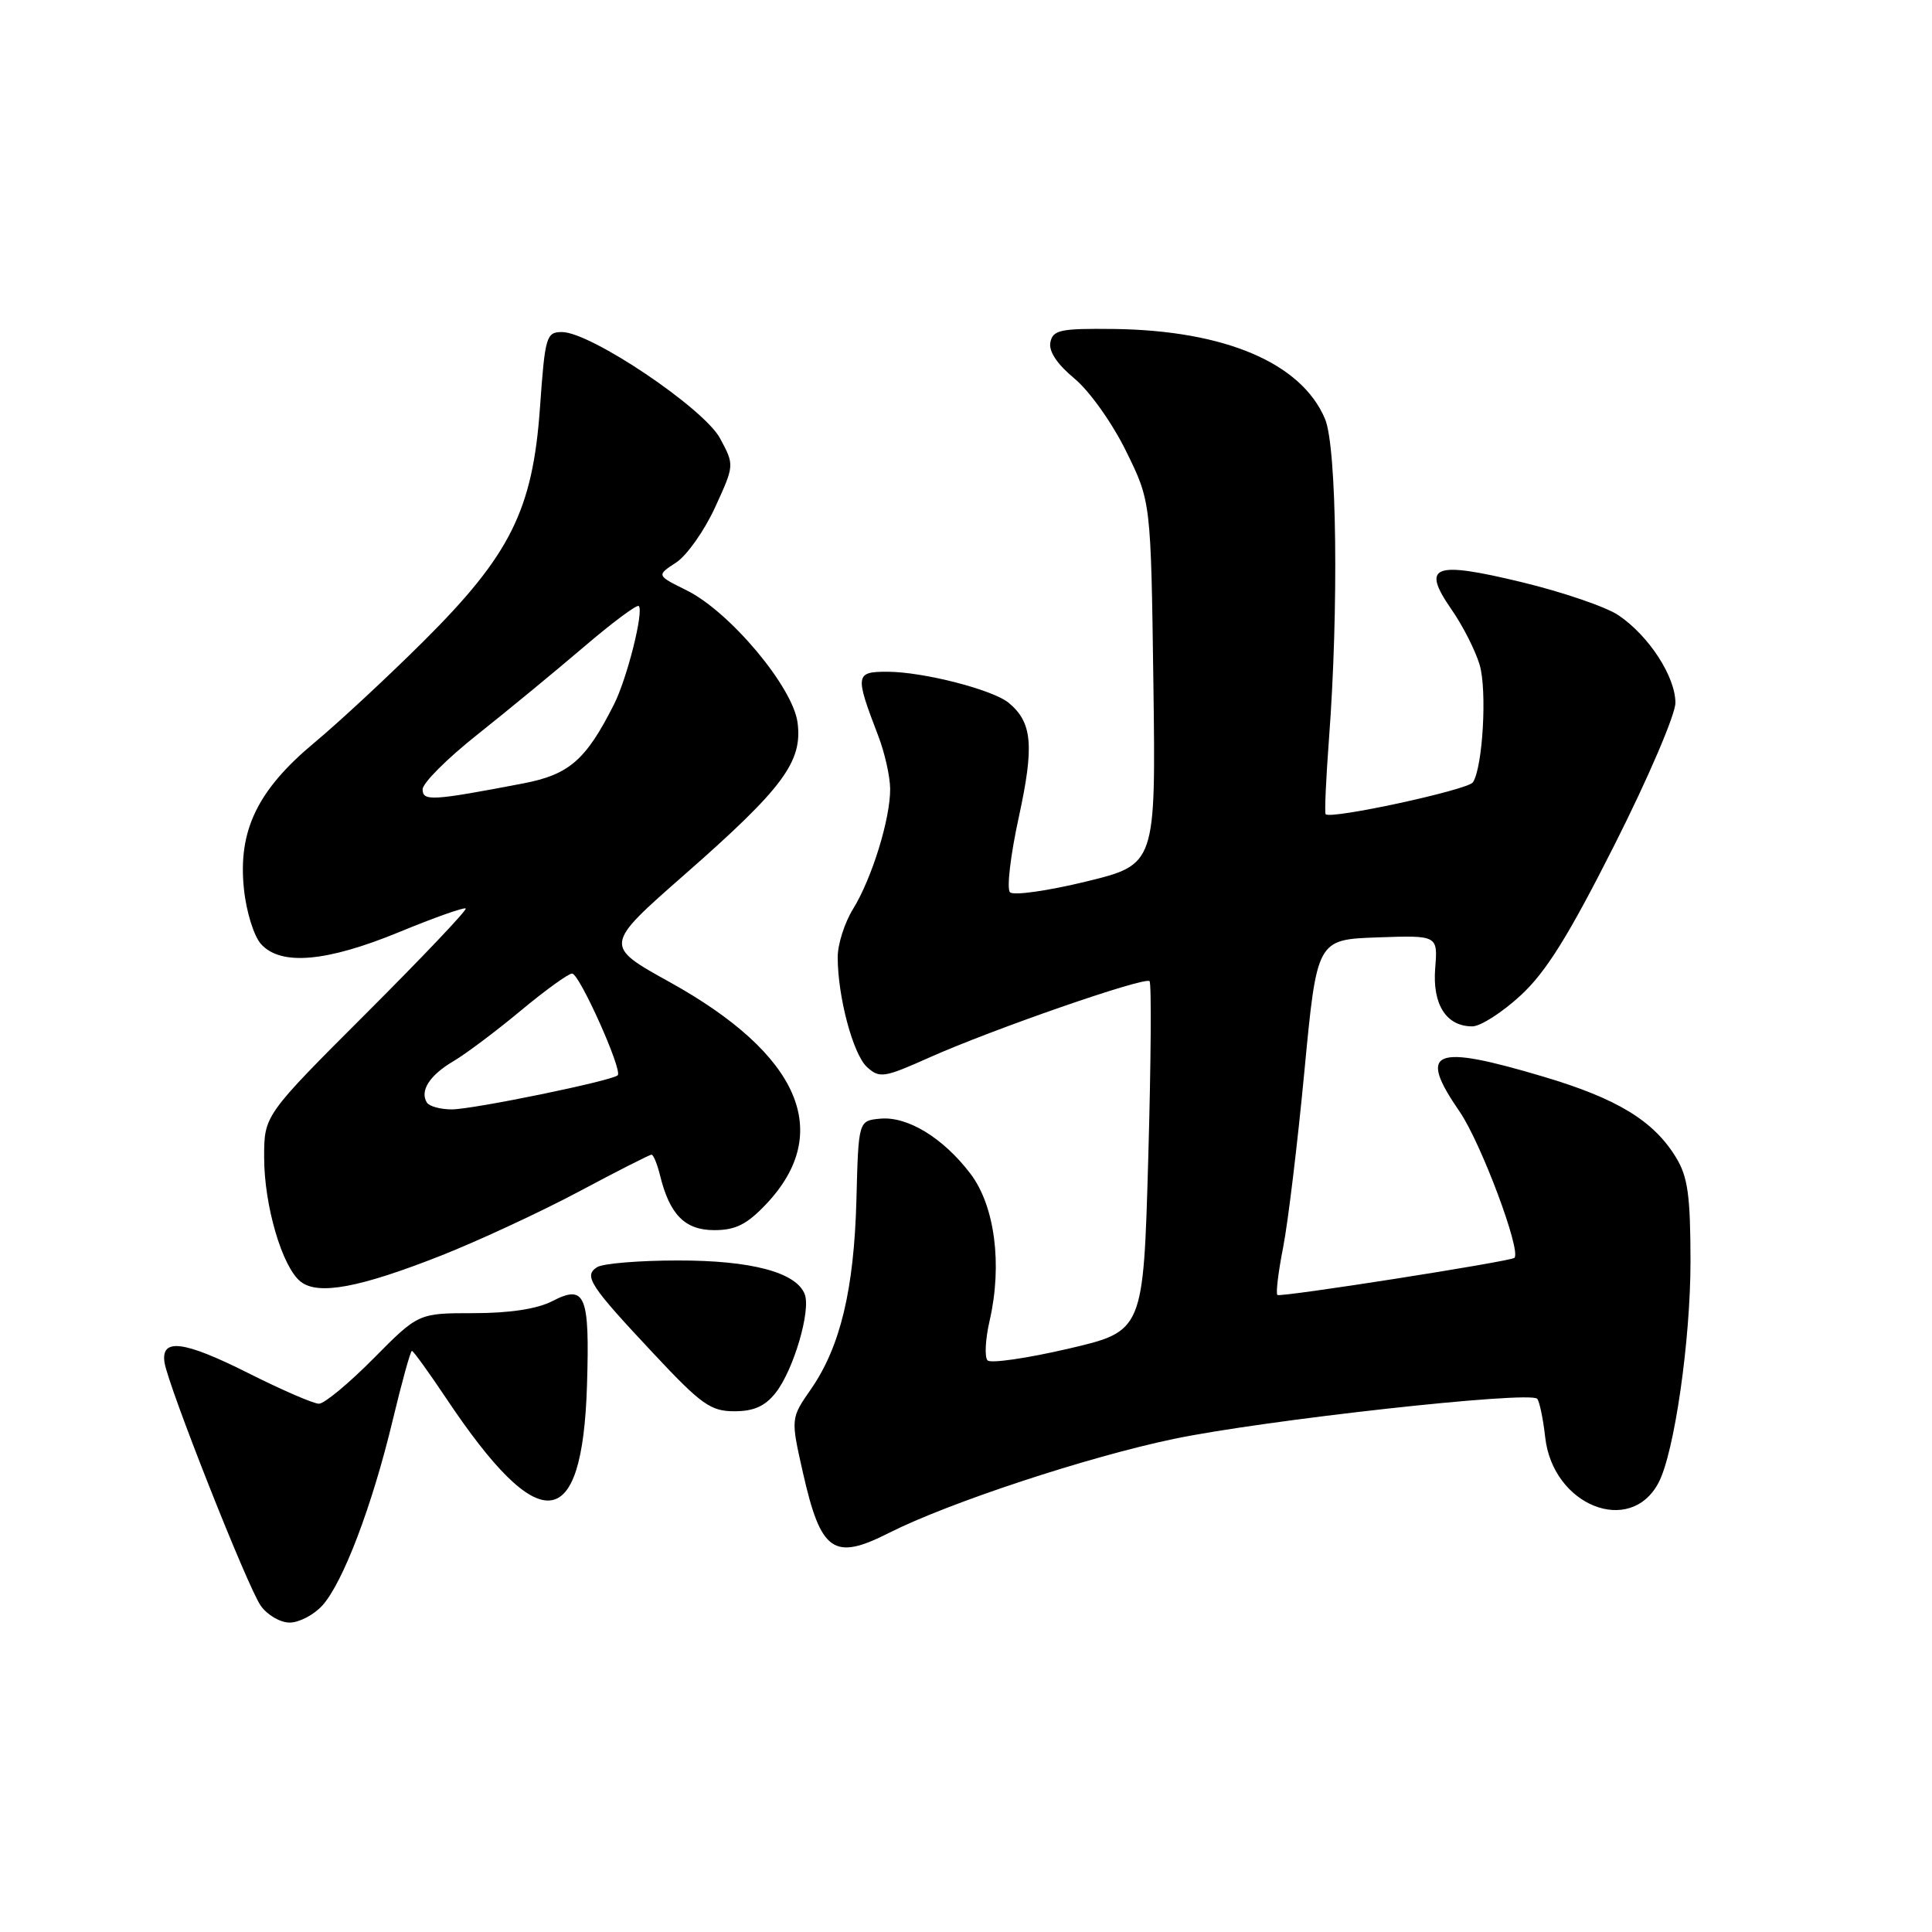 <?xml version="1.0" encoding="UTF-8" standalone="no"?>
<!DOCTYPE svg PUBLIC "-//W3C//DTD SVG 1.1//EN" "http://www.w3.org/Graphics/SVG/1.1/DTD/svg11.dtd" >
<svg xmlns="http://www.w3.org/2000/svg" xmlns:xlink="http://www.w3.org/1999/xlink" version="1.1" viewBox="0 0 256 256">
 <g >
 <path fill="currentColor"
d=" M 42.70 212.75 C 45.44 209.74 49.31 199.55 52.02 188.25 C 53.24 183.16 54.39 179.00 54.58 179.00 C 54.77 179.00 56.80 181.81 59.10 185.25 C 71.53 203.87 77.16 203.37 77.78 183.57 C 78.15 171.57 77.56 170.14 73.18 172.41 C 71.18 173.44 67.52 174.00 62.77 174.00 C 55.44 174.00 55.44 174.00 49.50 180.00 C 46.23 183.30 42.98 186.00 42.26 186.00 C 41.54 186.00 37.33 184.17 32.89 181.94 C 24.35 177.65 21.30 177.26 21.80 180.54 C 22.29 183.68 32.80 210.28 34.54 212.75 C 35.40 213.99 37.13 215.00 38.38 215.00 C 39.63 215.00 41.57 213.99 42.70 212.75 Z  M 117.79 203.12 C 125.70 199.12 144.05 193.07 155.50 190.67 C 167.48 188.17 202.62 184.28 203.68 185.34 C 203.98 185.65 204.47 187.96 204.75 190.47 C 205.77 199.50 216.02 203.59 219.77 196.46 C 221.86 192.49 224.00 177.63 224.00 167.14 C 223.99 158.43 223.65 155.93 222.08 153.37 C 219.12 148.51 214.30 145.57 204.50 142.66 C 189.86 138.30 187.80 139.16 193.41 147.30 C 196.22 151.39 201.60 165.73 200.67 166.67 C 200.18 167.15 169.61 171.94 169.26 171.59 C 169.04 171.37 169.38 168.54 170.02 165.29 C 170.66 162.04 171.93 151.54 172.84 141.94 C 174.50 124.50 174.50 124.50 182.51 124.21 C 190.52 123.93 190.52 123.93 190.17 128.30 C 189.79 133.11 191.64 136.00 195.09 136.00 C 196.17 136.00 199.04 134.16 201.48 131.91 C 204.86 128.80 207.85 124.00 213.96 111.89 C 218.38 103.13 222.00 94.69 222.00 93.13 C 222.00 89.65 218.48 84.24 214.45 81.52 C 212.80 80.41 207.03 78.44 201.64 77.14 C 189.87 74.30 188.29 74.93 192.36 80.80 C 193.84 82.93 195.50 86.21 196.06 88.09 C 197.06 91.46 196.48 101.66 195.17 103.66 C 194.51 104.67 176.20 108.63 175.65 107.88 C 175.50 107.67 175.70 103.22 176.09 98.00 C 177.40 80.72 177.14 59.27 175.58 55.53 C 172.47 48.10 162.30 43.77 147.54 43.59 C 140.51 43.51 139.51 43.72 139.18 45.36 C 138.94 46.56 140.08 48.26 142.36 50.15 C 144.33 51.77 147.38 56.05 149.20 59.76 C 152.50 66.45 152.50 66.45 152.83 90.50 C 153.15 114.55 153.15 114.55 143.91 116.81 C 138.82 118.05 134.29 118.69 133.83 118.23 C 133.37 117.77 133.90 113.29 135.00 108.26 C 137.06 98.79 136.79 95.73 133.66 93.13 C 131.56 91.39 122.37 89.03 117.63 89.01 C 113.31 89.00 113.26 89.39 116.37 97.50 C 117.22 99.70 117.93 102.85 117.95 104.50 C 117.99 108.45 115.54 116.39 113.02 120.47 C 111.91 122.27 111.00 125.12 111.00 126.82 C 111.00 132.09 113.04 139.73 114.90 141.41 C 116.55 142.90 117.16 142.80 123.09 140.15 C 131.47 136.40 151.71 129.38 152.32 130.01 C 152.59 130.28 152.51 140.83 152.15 153.45 C 151.50 176.39 151.50 176.39 141.56 178.71 C 136.10 179.98 131.28 180.68 130.86 180.26 C 130.44 179.84 130.56 177.47 131.13 175.00 C 132.84 167.54 131.82 159.77 128.58 155.51 C 124.95 150.75 120.24 147.89 116.63 148.23 C 113.75 148.50 113.75 148.50 113.48 159.00 C 113.16 170.89 111.35 178.45 107.45 184.08 C 104.77 187.94 104.77 187.94 106.39 195.13 C 108.77 205.66 110.45 206.84 117.79 203.12 Z  M 102.78 184.55 C 105.14 181.56 107.47 173.66 106.63 171.49 C 105.52 168.59 99.53 167.00 89.78 167.02 C 84.68 167.02 79.89 167.42 79.13 167.90 C 77.30 169.06 78.11 170.30 86.63 179.39 C 92.91 186.10 94.17 187.00 97.30 187.00 C 99.88 187.00 101.38 186.33 102.78 184.55 Z  M 58.50 166.35 C 63.45 164.39 71.63 160.59 76.69 157.90 C 81.74 155.20 86.08 153.00 86.33 153.00 C 86.58 153.00 87.09 154.24 87.46 155.75 C 88.74 160.96 90.76 163.00 94.65 163.00 C 97.48 163.00 98.98 162.24 101.55 159.52 C 110.48 150.05 105.97 139.69 88.75 130.14 C 80.00 125.29 80.00 125.29 90.72 115.88 C 103.78 104.42 106.36 100.94 105.68 95.74 C 105.06 91.02 96.70 81.05 90.98 78.22 C 86.98 76.24 86.98 76.24 89.59 74.54 C 91.02 73.60 93.34 70.31 94.75 67.23 C 97.32 61.63 97.32 61.63 95.41 58.08 C 93.26 54.09 78.26 44.00 74.47 44.00 C 72.38 44.00 72.22 44.56 71.55 54.00 C 70.59 67.59 67.62 73.54 56.07 85.02 C 51.36 89.71 44.85 95.75 41.62 98.44 C 34.11 104.70 31.52 110.08 32.32 117.77 C 32.63 120.81 33.64 124.04 34.59 125.10 C 37.22 128.00 43.26 127.47 52.93 123.49 C 57.56 121.58 61.52 120.18 61.71 120.38 C 61.91 120.58 55.98 126.82 48.54 134.26 C 35.00 147.79 35.00 147.79 35.00 153.36 C 35.00 159.74 37.39 167.88 39.83 169.82 C 42.15 171.66 47.63 170.64 58.50 166.35 Z  M 56.56 146.09 C 55.60 144.54 56.93 142.47 60.09 140.61 C 61.75 139.63 65.77 136.61 69.01 133.91 C 72.26 131.21 75.31 129.00 75.81 129.00 C 76.77 129.00 82.52 141.81 81.85 142.48 C 81.13 143.21 62.67 147.00 59.86 147.00 C 58.35 147.00 56.87 146.59 56.56 146.09 Z  M 56.00 104.59 C 56.00 103.76 59.26 100.50 63.25 97.34 C 67.24 94.17 73.58 88.95 77.35 85.73 C 81.12 82.51 84.40 80.06 84.64 80.30 C 85.33 81.00 83.09 89.92 81.35 93.35 C 77.63 100.72 75.42 102.64 69.31 103.81 C 57.24 106.12 56.00 106.19 56.00 104.59 Z "/>
</g>
</svg>